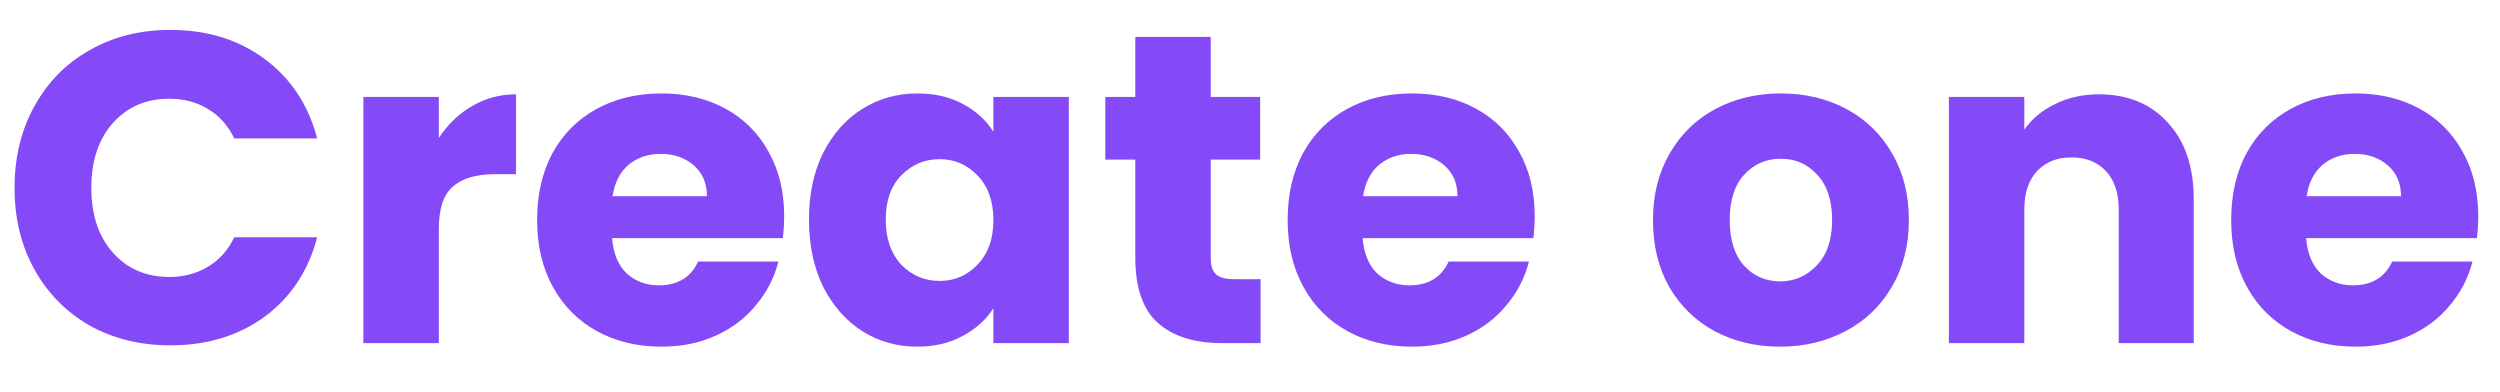 <svg width="51" height="8" viewBox="0 0 51 8" fill="none" xmlns="http://www.w3.org/2000/svg">
<path d="M0.297 3.832C0.297 3.208 0.432 2.653 0.702 2.167C0.972 1.675 1.347 1.294 1.827 1.024C2.313 0.748 2.862 0.61 3.474 0.61C4.224 0.61 4.866 0.808 5.4 1.204C5.934 1.6 6.291 2.14 6.471 2.824H4.779C4.653 2.56 4.473 2.359 4.239 2.221C4.011 2.083 3.75 2.014 3.456 2.014C2.982 2.014 2.598 2.179 2.304 2.509C2.01 2.839 1.863 3.28 1.863 3.832C1.863 4.384 2.01 4.825 2.304 5.155C2.598 5.485 2.982 5.65 3.456 5.65C3.75 5.65 4.011 5.581 4.239 5.443C4.473 5.305 4.653 5.104 4.779 4.84H6.471C6.291 5.524 5.934 6.064 5.4 6.46C4.866 6.85 4.224 7.045 3.474 7.045C2.862 7.045 2.313 6.91 1.827 6.64C1.347 6.364 0.972 5.983 0.702 5.497C0.432 5.011 0.297 4.456 0.297 3.832ZM8.952 2.815C9.132 2.539 9.357 2.323 9.627 2.167C9.897 2.005 10.197 1.924 10.527 1.924V3.553H10.104C9.72 3.553 9.432 3.637 9.24 3.805C9.048 3.967 8.952 4.255 8.952 4.669V7H7.413V1.978H8.952V2.815ZM15.997 4.408C15.997 4.552 15.988 4.702 15.97 4.858H12.487C12.511 5.17 12.61 5.41 12.784 5.578C12.964 5.74 13.183 5.821 13.441 5.821C13.825 5.821 14.092 5.659 14.242 5.335H15.88C15.796 5.665 15.643 5.962 15.421 6.226C15.205 6.49 14.932 6.697 14.602 6.847C14.272 6.997 13.903 7.072 13.495 7.072C13.003 7.072 12.565 6.967 12.181 6.757C11.797 6.547 11.497 6.247 11.281 5.857C11.065 5.467 10.957 5.011 10.957 4.489C10.957 3.967 11.062 3.511 11.272 3.121C11.488 2.731 11.788 2.431 12.172 2.221C12.556 2.011 12.997 1.906 13.495 1.906C13.981 1.906 14.413 2.008 14.791 2.212C15.169 2.416 15.463 2.707 15.673 3.085C15.889 3.463 15.997 3.904 15.997 4.408ZM14.422 4.003C14.422 3.739 14.332 3.529 14.152 3.373C13.972 3.217 13.747 3.139 13.477 3.139C13.219 3.139 13 3.214 12.82 3.364C12.646 3.514 12.538 3.727 12.496 4.003H14.422ZM16.503 4.48C16.503 3.964 16.599 3.511 16.791 3.121C16.989 2.731 17.256 2.431 17.592 2.221C17.928 2.011 18.303 1.906 18.717 1.906C19.071 1.906 19.38 1.978 19.644 2.122C19.914 2.266 20.121 2.455 20.265 2.689V1.978H21.804V7H20.265V6.289C20.115 6.523 19.905 6.712 19.635 6.856C19.371 7 19.062 7.072 18.708 7.072C18.3 7.072 17.928 6.967 17.592 6.757C17.256 6.541 16.989 6.238 16.791 5.848C16.599 5.452 16.503 4.996 16.503 4.48ZM20.265 4.489C20.265 4.105 20.157 3.802 19.941 3.58C19.731 3.358 19.473 3.247 19.167 3.247C18.861 3.247 18.6 3.358 18.384 3.58C18.174 3.796 18.069 4.096 18.069 4.48C18.069 4.864 18.174 5.17 18.384 5.398C18.6 5.62 18.861 5.731 19.167 5.731C19.473 5.731 19.731 5.62 19.941 5.398C20.157 5.176 20.265 4.873 20.265 4.489ZM25.716 5.695V7H24.933C24.375 7 23.94 6.865 23.628 6.595C23.316 6.319 23.16 5.872 23.16 5.254V3.256H22.548V1.978H23.16V0.754H24.699V1.978H25.707V3.256H24.699V5.272C24.699 5.422 24.735 5.53 24.807 5.596C24.879 5.662 24.999 5.695 25.167 5.695H25.716ZM31.308 4.408C31.308 4.552 31.299 4.702 31.281 4.858H27.798C27.822 5.17 27.921 5.41 28.095 5.578C28.275 5.74 28.494 5.821 28.752 5.821C29.136 5.821 29.403 5.659 29.553 5.335H31.191C31.107 5.665 30.954 5.962 30.732 6.226C30.516 6.49 30.243 6.697 29.913 6.847C29.583 6.997 29.214 7.072 28.806 7.072C28.314 7.072 27.876 6.967 27.492 6.757C27.108 6.547 26.808 6.247 26.592 5.857C26.376 5.467 26.268 5.011 26.268 4.489C26.268 3.967 26.373 3.511 26.583 3.121C26.799 2.731 27.099 2.431 27.483 2.221C27.867 2.011 28.308 1.906 28.806 1.906C29.292 1.906 29.724 2.008 30.102 2.212C30.48 2.416 30.774 2.707 30.984 3.085C31.2 3.463 31.308 3.904 31.308 4.408ZM29.733 4.003C29.733 3.739 29.643 3.529 29.463 3.373C29.283 3.217 29.058 3.139 28.788 3.139C28.53 3.139 28.311 3.214 28.131 3.364C27.957 3.514 27.849 3.727 27.807 4.003H29.733ZM36.313 7.072C35.821 7.072 35.377 6.967 34.981 6.757C34.591 6.547 34.282 6.247 34.054 5.857C33.832 5.467 33.721 5.011 33.721 4.489C33.721 3.973 33.835 3.52 34.063 3.13C34.291 2.734 34.603 2.431 34.999 2.221C35.395 2.011 35.839 1.906 36.331 1.906C36.823 1.906 37.267 2.011 37.663 2.221C38.059 2.431 38.371 2.734 38.599 3.13C38.827 3.52 38.941 3.973 38.941 4.489C38.941 5.005 38.824 5.461 38.59 5.857C38.362 6.247 38.047 6.547 37.645 6.757C37.249 6.967 36.805 7.072 36.313 7.072ZM36.313 5.74C36.607 5.74 36.856 5.632 37.06 5.416C37.27 5.2 37.375 4.891 37.375 4.489C37.375 4.087 37.273 3.778 37.069 3.562C36.871 3.346 36.625 3.238 36.331 3.238C36.031 3.238 35.782 3.346 35.584 3.562C35.386 3.772 35.287 4.081 35.287 4.489C35.287 4.891 35.383 5.2 35.575 5.416C35.773 5.632 36.019 5.74 36.313 5.74ZM42.817 1.924C43.405 1.924 43.873 2.116 44.221 2.5C44.575 2.878 44.752 3.4 44.752 4.066V7H43.222V4.273C43.222 3.937 43.135 3.676 42.961 3.49C42.787 3.304 42.553 3.211 42.259 3.211C41.965 3.211 41.731 3.304 41.557 3.49C41.383 3.676 41.296 3.937 41.296 4.273V7H39.757V1.978H41.296V2.644C41.452 2.422 41.662 2.248 41.926 2.122C42.19 1.99 42.487 1.924 42.817 1.924ZM50.556 4.408C50.556 4.552 50.547 4.702 50.529 4.858H47.046C47.07 5.17 47.169 5.41 47.343 5.578C47.523 5.74 47.742 5.821 48 5.821C48.384 5.821 48.651 5.659 48.801 5.335H50.439C50.355 5.665 50.202 5.962 49.98 6.226C49.764 6.49 49.491 6.697 49.161 6.847C48.831 6.997 48.462 7.072 48.054 7.072C47.562 7.072 47.124 6.967 46.74 6.757C46.356 6.547 46.056 6.247 45.84 5.857C45.624 5.467 45.516 5.011 45.516 4.489C45.516 3.967 45.621 3.511 45.831 3.121C46.047 2.731 46.347 2.431 46.731 2.221C47.115 2.011 47.556 1.906 48.054 1.906C48.54 1.906 48.972 2.008 49.35 2.212C49.728 2.416 50.022 2.707 50.232 3.085C50.448 3.463 50.556 3.904 50.556 4.408ZM48.981 4.003C48.981 3.739 48.891 3.529 48.711 3.373C48.531 3.217 48.306 3.139 48.036 3.139C47.778 3.139 47.559 3.214 47.379 3.364C47.205 3.514 47.097 3.727 47.055 4.003H48.981Z" fill="#844AF8"/>
</svg>
